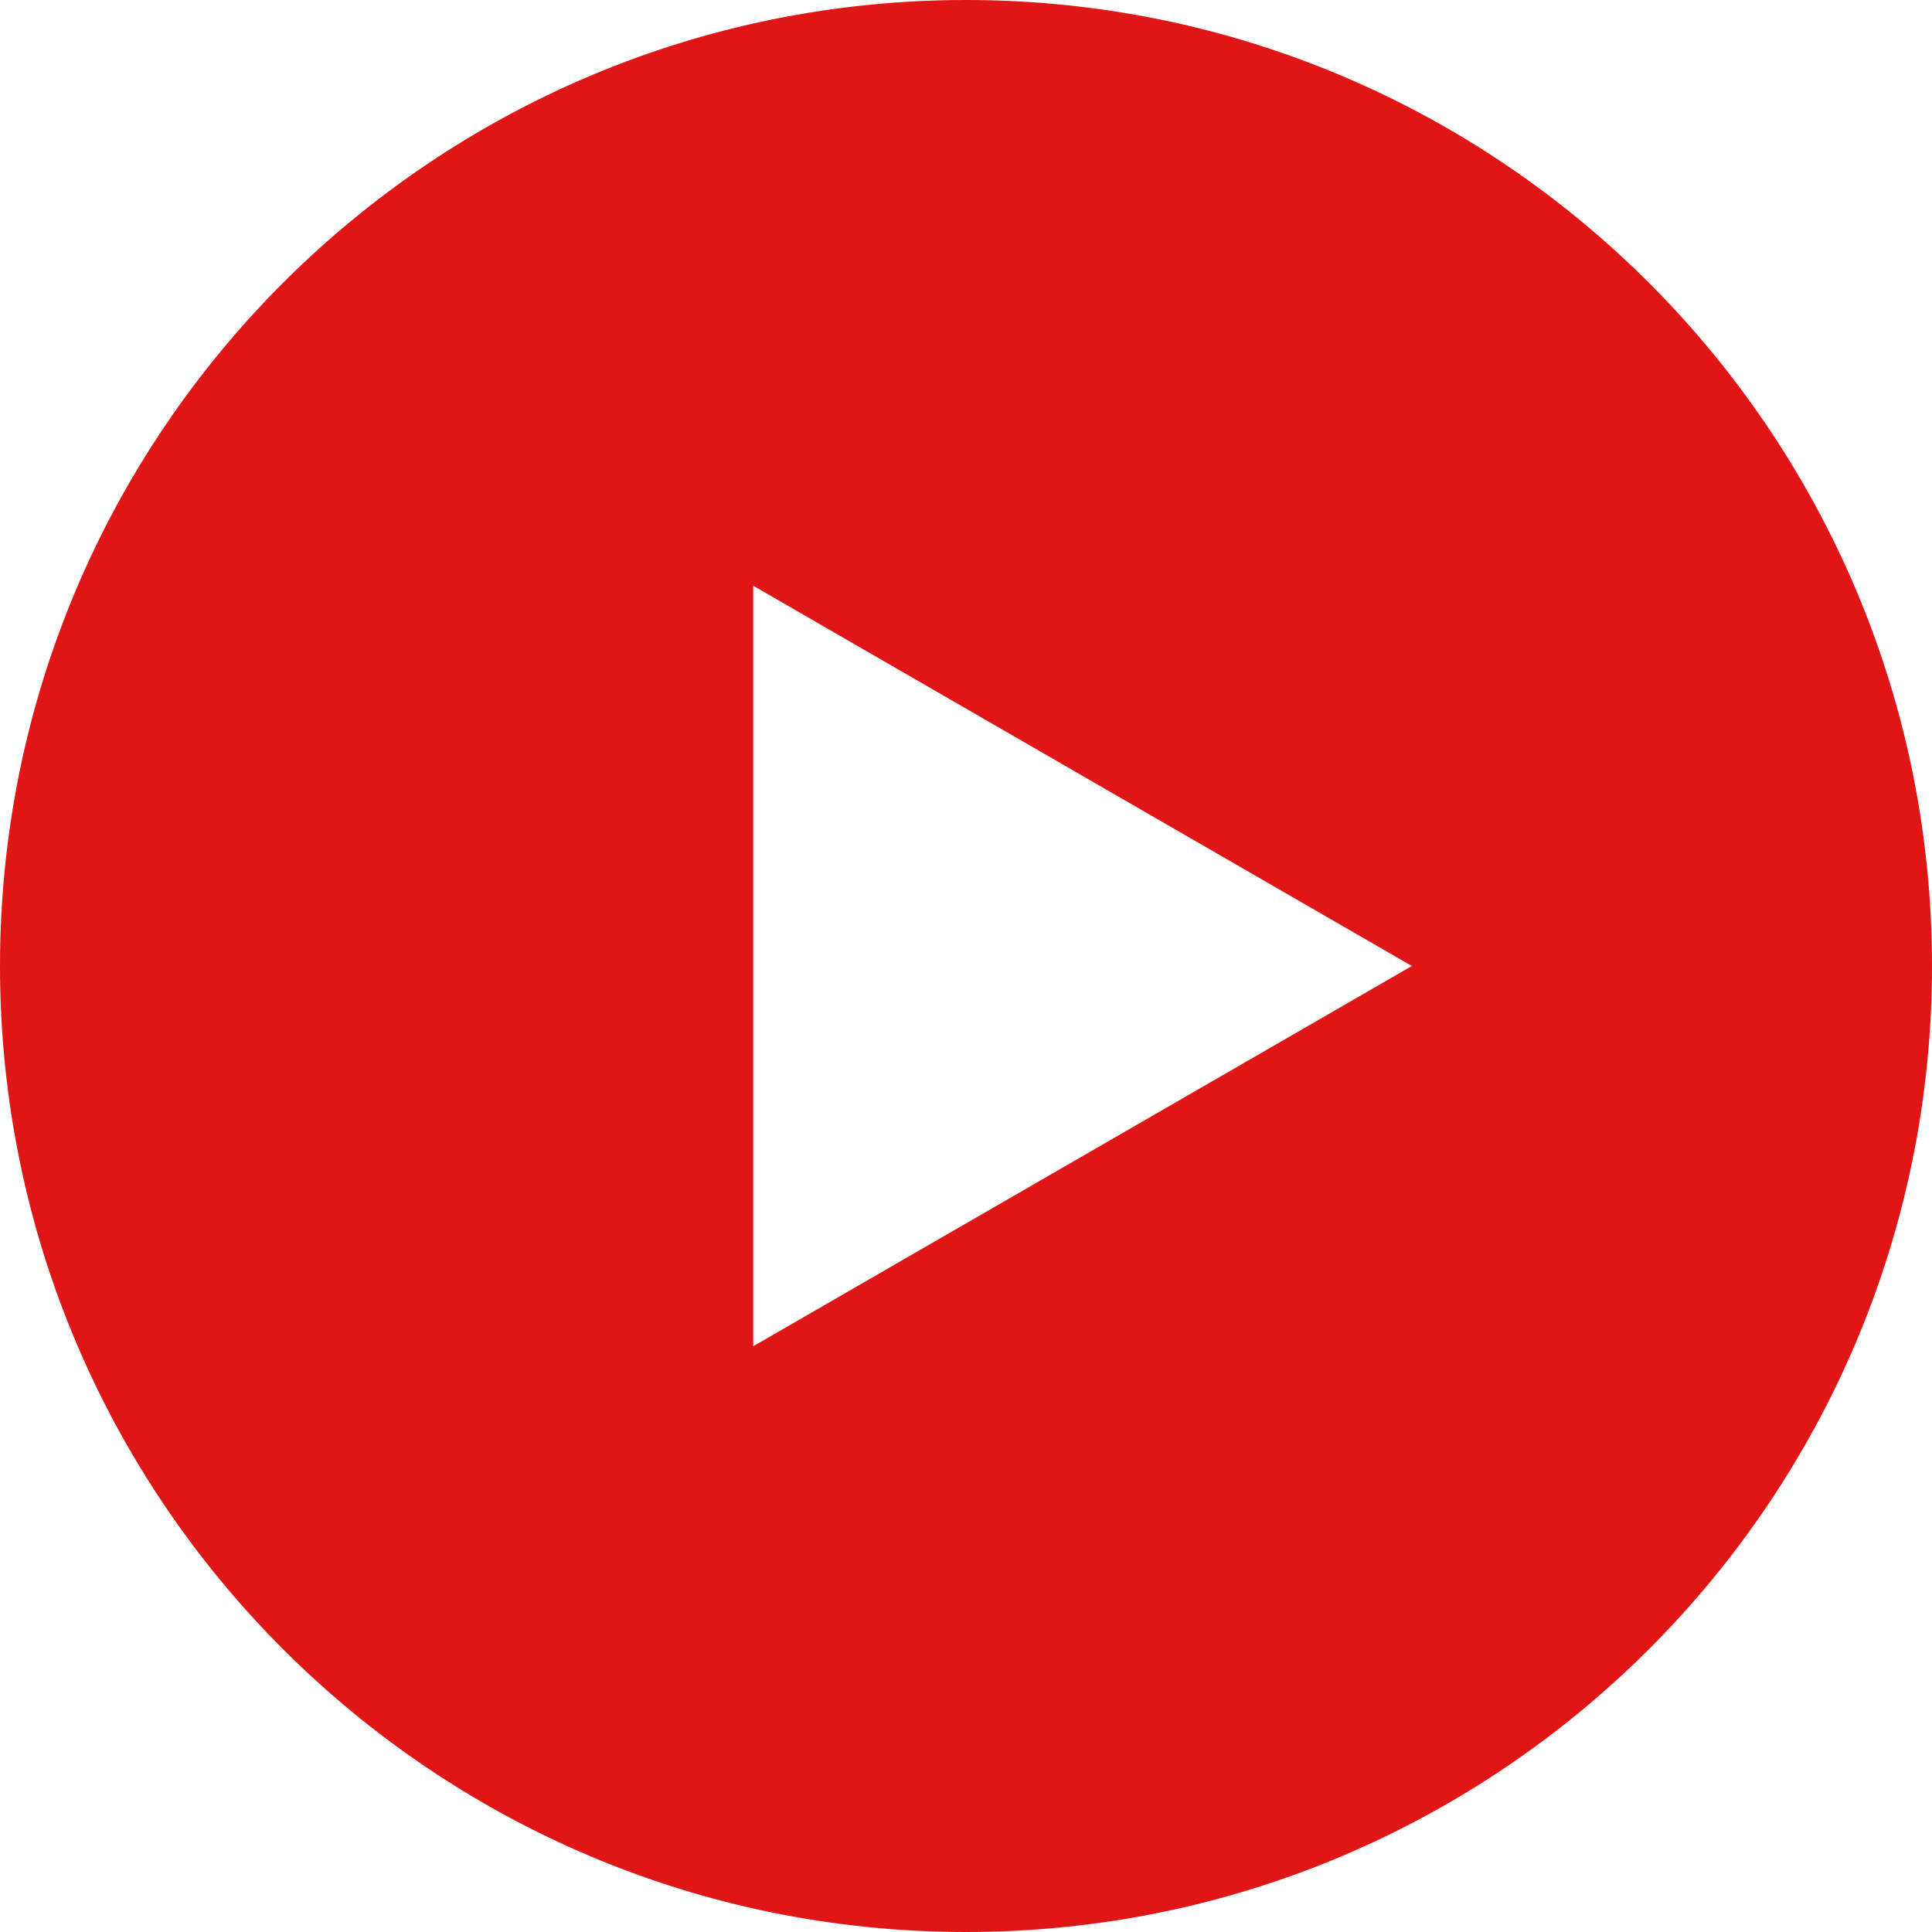 <svg width='286' height='286' viewBox='0 0 286 286' fill='none' xmlns='http://www.w3.org/2000/svg'><path fill-rule='evenodd' clip-rule='evenodd' d='M143 286C221.977 286 286 221.977 286 143C286 64.023 221.977 0 143 0C64.023 0 0 64.023 0 143C0 221.977 64.023 286 143 286ZM111.5 199.292L209 143L111.5 86.708L111.5 199.292Z' fill='#E01616'/></svg>